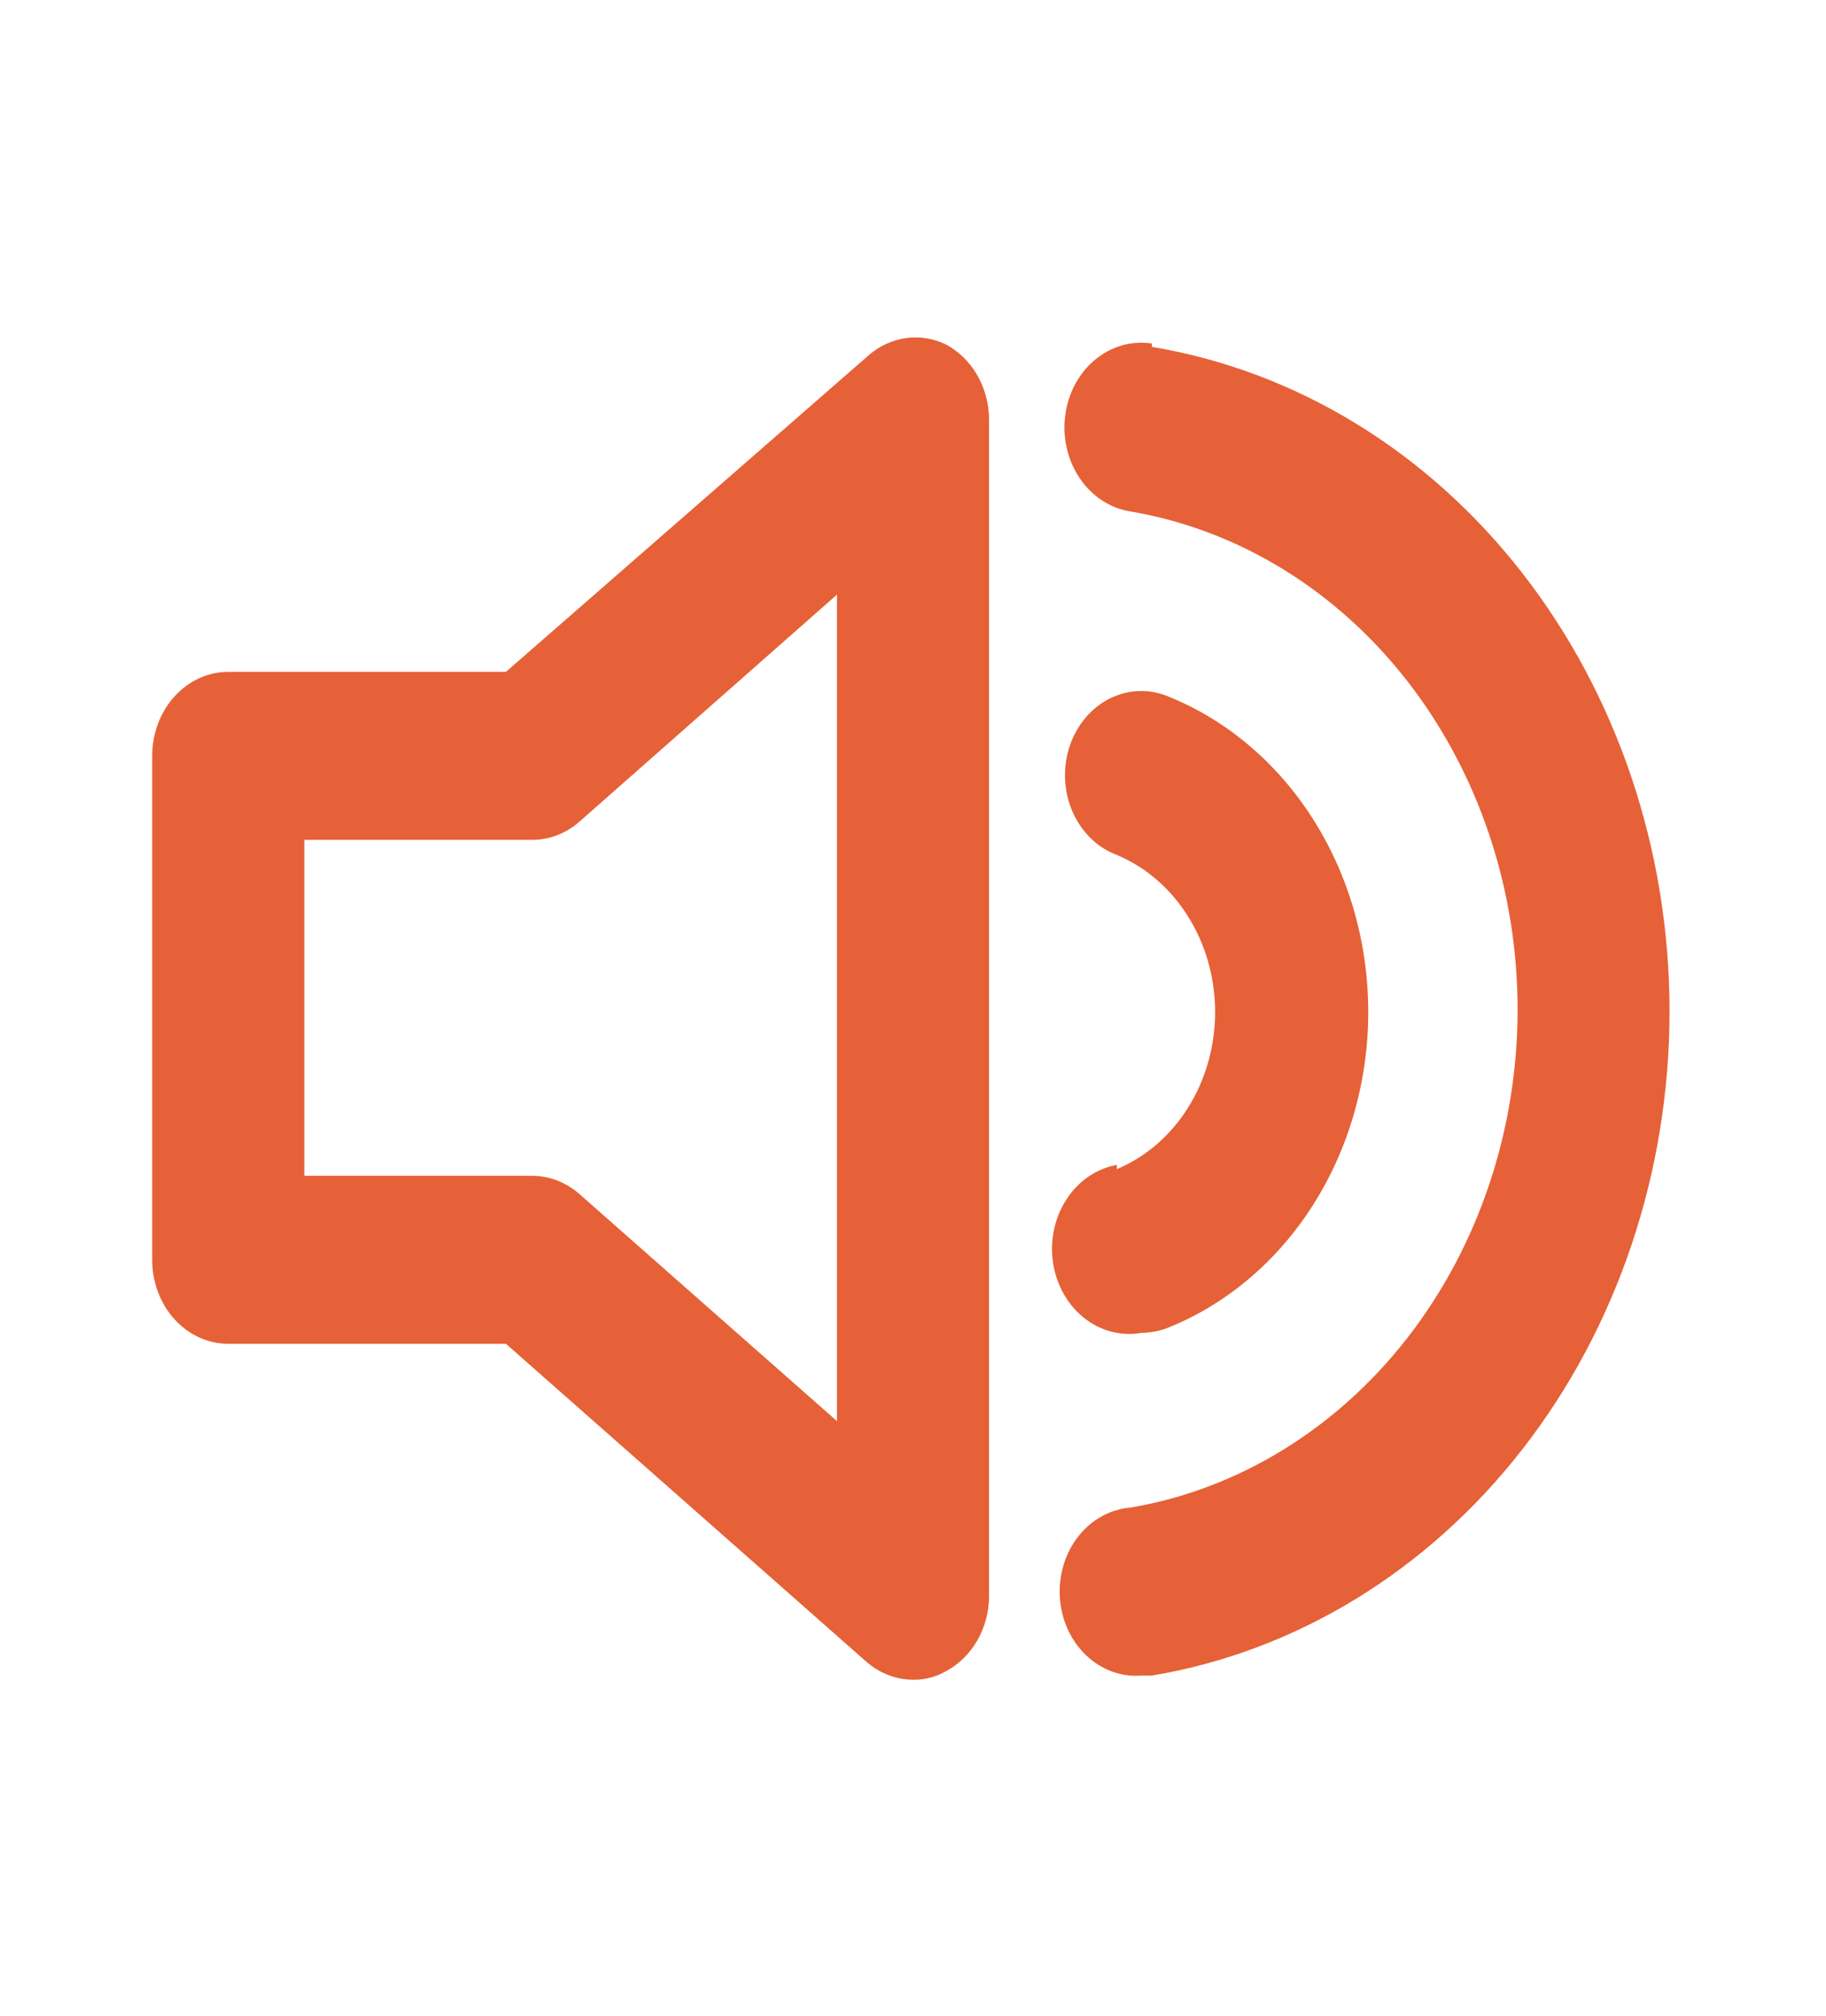 <svg width="29" height="32" viewBox="0 0 29 32" fill="none" xmlns="http://www.w3.org/2000/svg">
    <path
        d="M15.02 5.467C14.823 5.373 14.608 5.338 14.396 5.366C14.184 5.395 13.982 5.484 13.811 5.627L8.035 10.666H3.625C3.305 10.666 2.997 10.807 2.771 11.057C2.544 11.307 2.417 11.646 2.417 12V20C2.417 20.354 2.544 20.693 2.771 20.943C2.997 21.193 3.305 21.333 3.625 21.333H8.035L13.751 26.373C13.963 26.561 14.227 26.665 14.5 26.666C14.681 26.67 14.859 26.624 15.02 26.533C15.225 26.425 15.399 26.255 15.521 26.043C15.643 25.831 15.708 25.584 15.708 25.333V6.667C15.708 6.415 15.643 6.169 15.521 5.957C15.399 5.745 15.225 5.575 15.02 5.467ZM13.292 22.56L9.207 18.96C8.995 18.772 8.731 18.668 8.458 18.666H4.833V13.333H8.458C8.731 13.332 8.995 13.228 9.207 13.04L13.292 9.44V22.56ZM18.294 5.453C18.136 5.429 17.974 5.439 17.819 5.483C17.664 5.528 17.518 5.605 17.39 5.712C17.262 5.818 17.155 5.951 17.073 6.104C16.992 6.256 16.939 6.425 16.917 6.6C16.894 6.775 16.904 6.953 16.944 7.124C16.984 7.295 17.055 7.456 17.151 7.597C17.346 7.882 17.635 8.07 17.956 8.12C19.667 8.411 21.227 9.368 22.355 10.818C23.482 12.268 24.102 14.116 24.102 16.026C24.102 17.937 23.482 19.785 22.355 21.235C21.227 22.685 19.667 23.642 17.956 23.933C17.635 23.958 17.337 24.122 17.126 24.39C16.915 24.657 16.81 25.006 16.832 25.36C16.855 25.713 17.003 26.043 17.246 26.275C17.488 26.508 17.805 26.625 18.125 26.6H18.294C20.581 26.218 22.669 24.944 24.177 23.009C25.685 21.074 26.515 18.606 26.515 16.053C26.515 13.501 25.685 11.033 24.177 9.098C22.669 7.162 20.581 5.888 18.294 5.507V5.453ZM17.738 18.493C17.418 18.55 17.131 18.744 16.941 19.035C16.75 19.325 16.672 19.686 16.723 20.04C16.775 20.393 16.951 20.71 17.214 20.92C17.477 21.13 17.805 21.216 18.125 21.16C18.256 21.158 18.386 21.136 18.512 21.093C19.453 20.725 20.268 20.044 20.844 19.144C21.42 18.244 21.73 17.169 21.73 16.067C21.73 14.964 21.42 13.889 20.844 12.989C20.268 12.089 19.453 11.408 18.512 11.04C18.207 10.927 17.875 10.952 17.587 11.109C17.299 11.267 17.08 11.544 16.977 11.88C16.875 12.216 16.897 12.583 17.04 12.9C17.183 13.218 17.434 13.46 17.738 13.573C18.197 13.765 18.592 14.106 18.87 14.552C19.149 14.997 19.298 15.525 19.298 16.067C19.298 16.608 19.149 17.136 18.87 17.581C18.592 18.027 18.197 18.368 17.738 18.56V18.493Z"
        fill="#E66137" />
</svg>